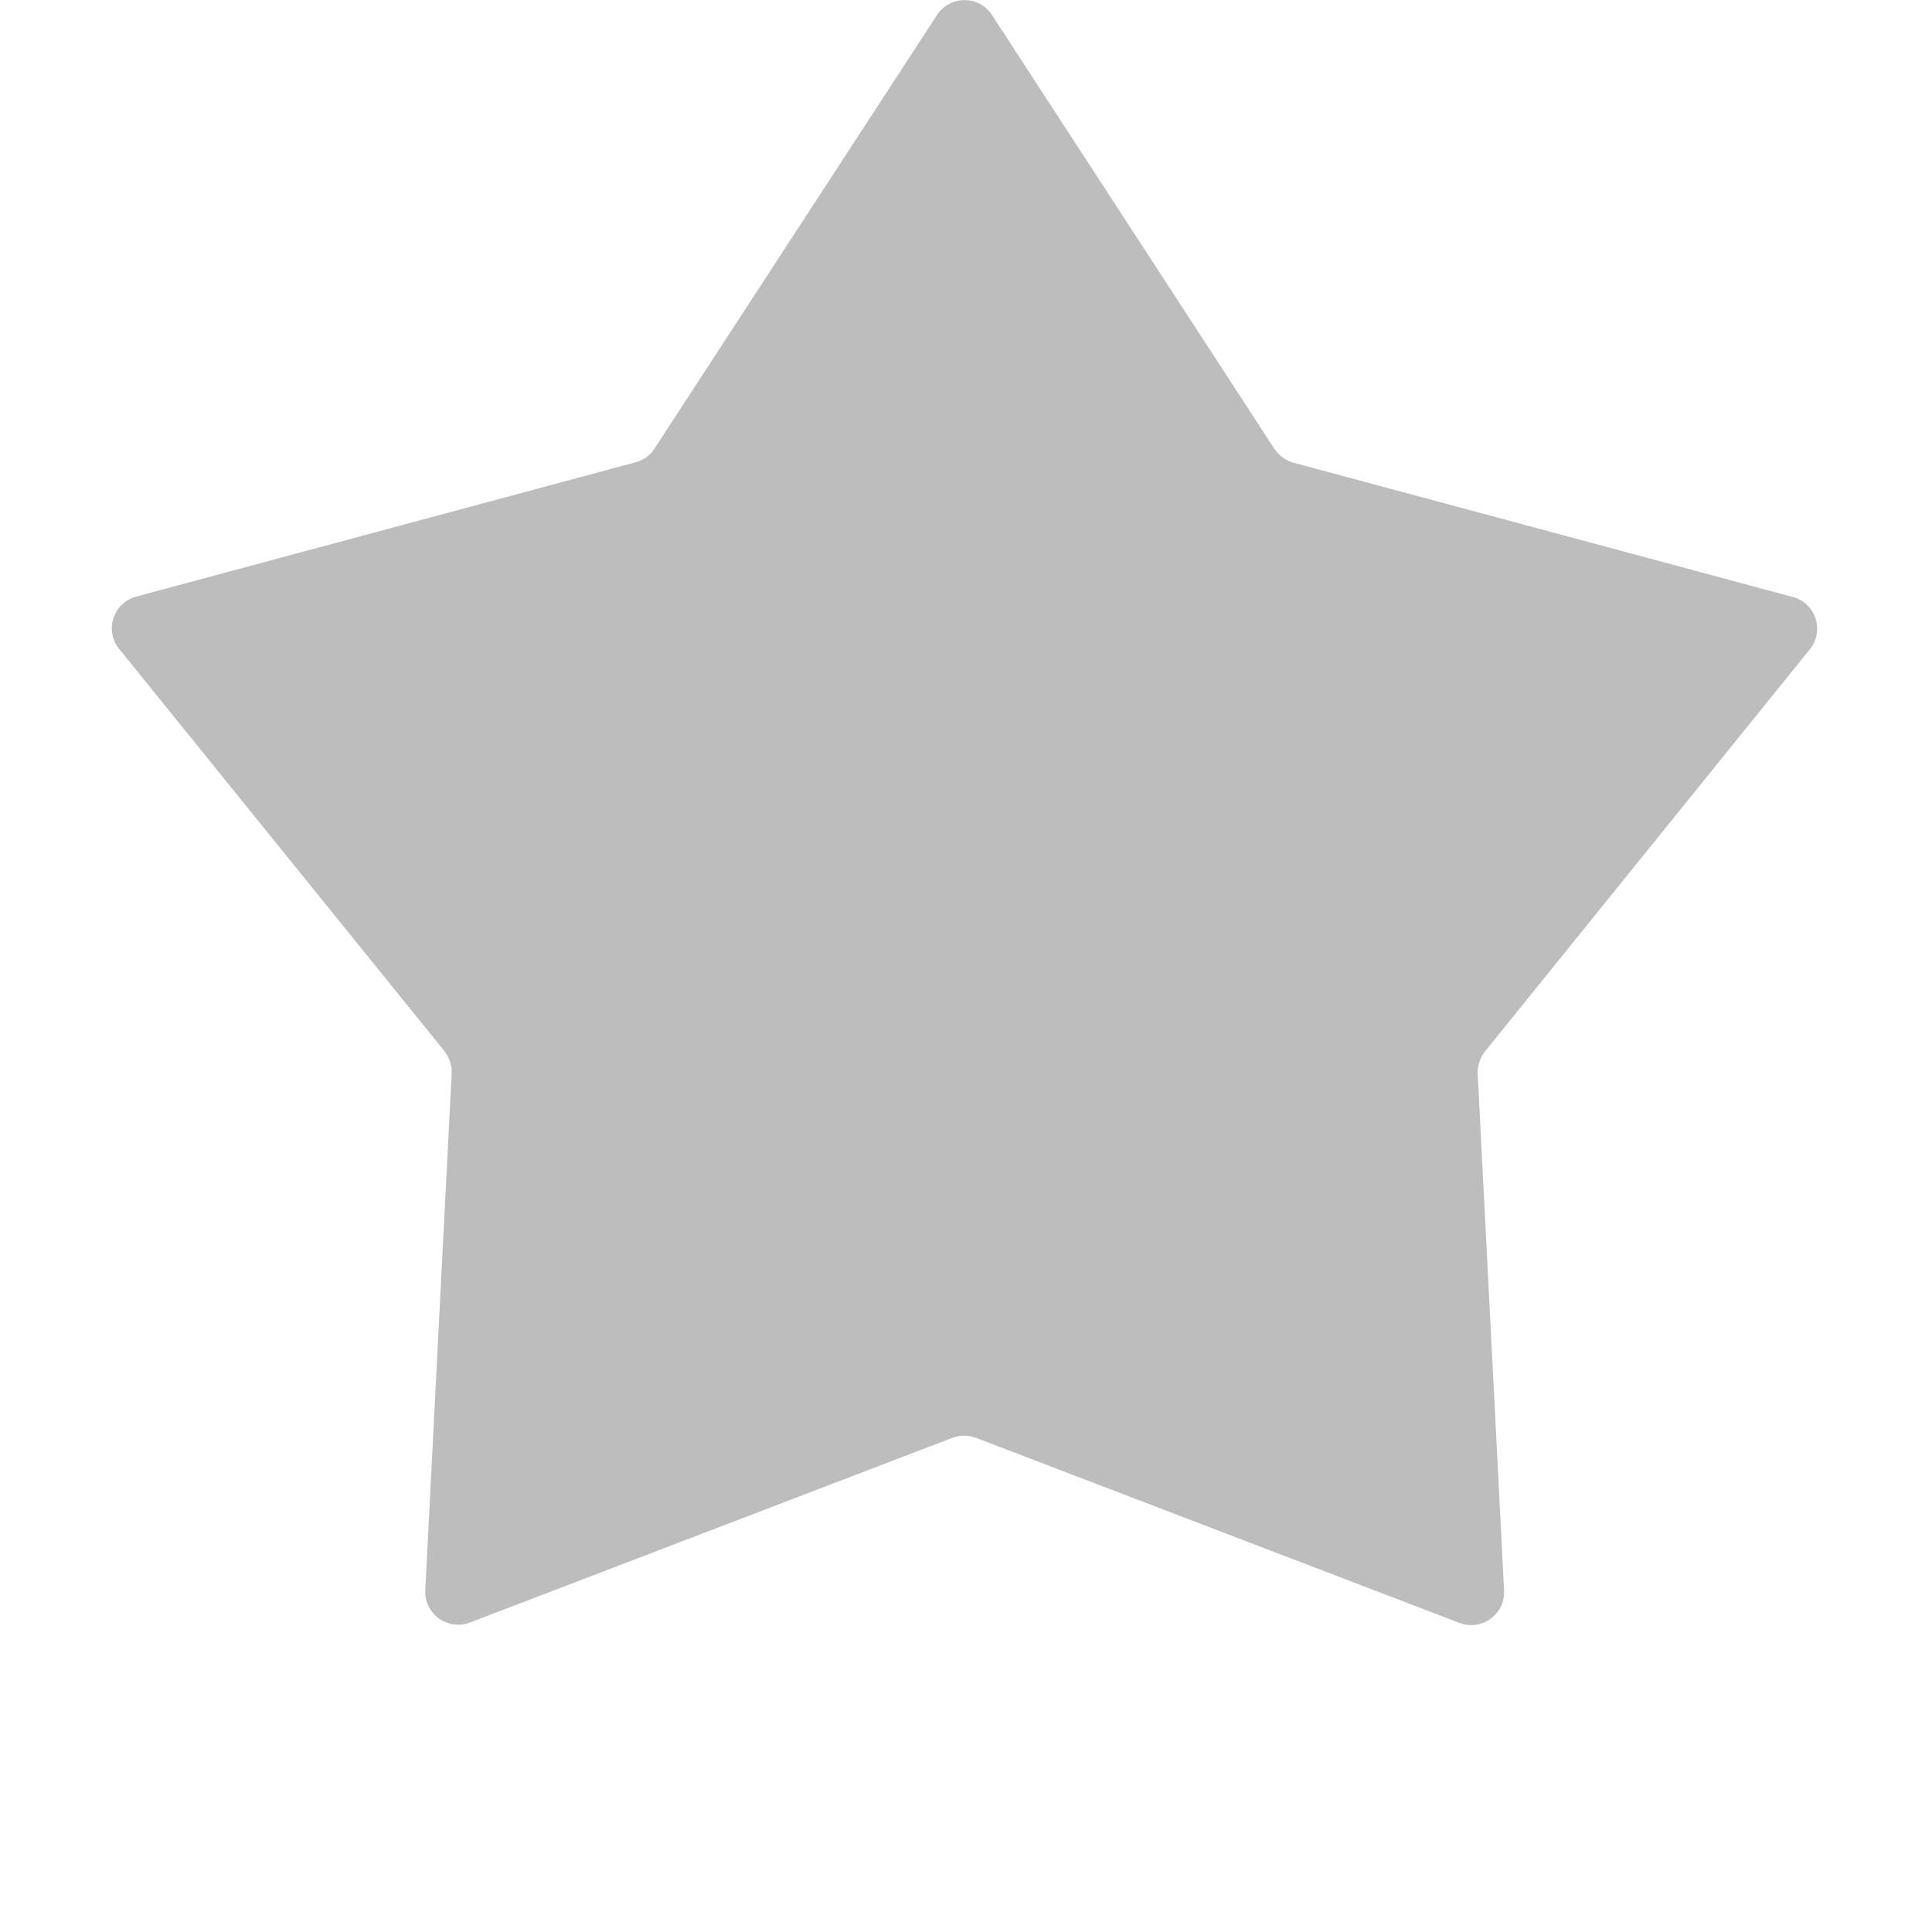 <svg width="60" height="60" viewBox="0 0 60 60" fill="none" xmlns="http://www.w3.org/2000/svg">
<path d="M29.59 44.648L14.59 50.391C13.899 50.648 13.172 50.121 13.207 49.383L14.027 33.34C14.039 33.094 13.957 32.848 13.805 32.648L3.703 20.156C3.234 19.582 3.516 18.727 4.23 18.527L19.746 14.355C19.992 14.285 20.203 14.133 20.332 13.922L29.098 0.469C29.496 -0.152 30.41 -0.152 30.809 0.469L39.574 13.934C39.715 14.145 39.926 14.297 40.16 14.367L55.676 18.539C56.391 18.727 56.672 19.594 56.203 20.168L46.113 32.66C45.961 32.859 45.879 33.105 45.891 33.352L46.711 49.395C46.746 50.133 46.02 50.66 45.328 50.402L30.328 44.66C30.082 44.566 29.824 44.566 29.59 44.648Z" fill="#BDBDBD"/>
</svg>
